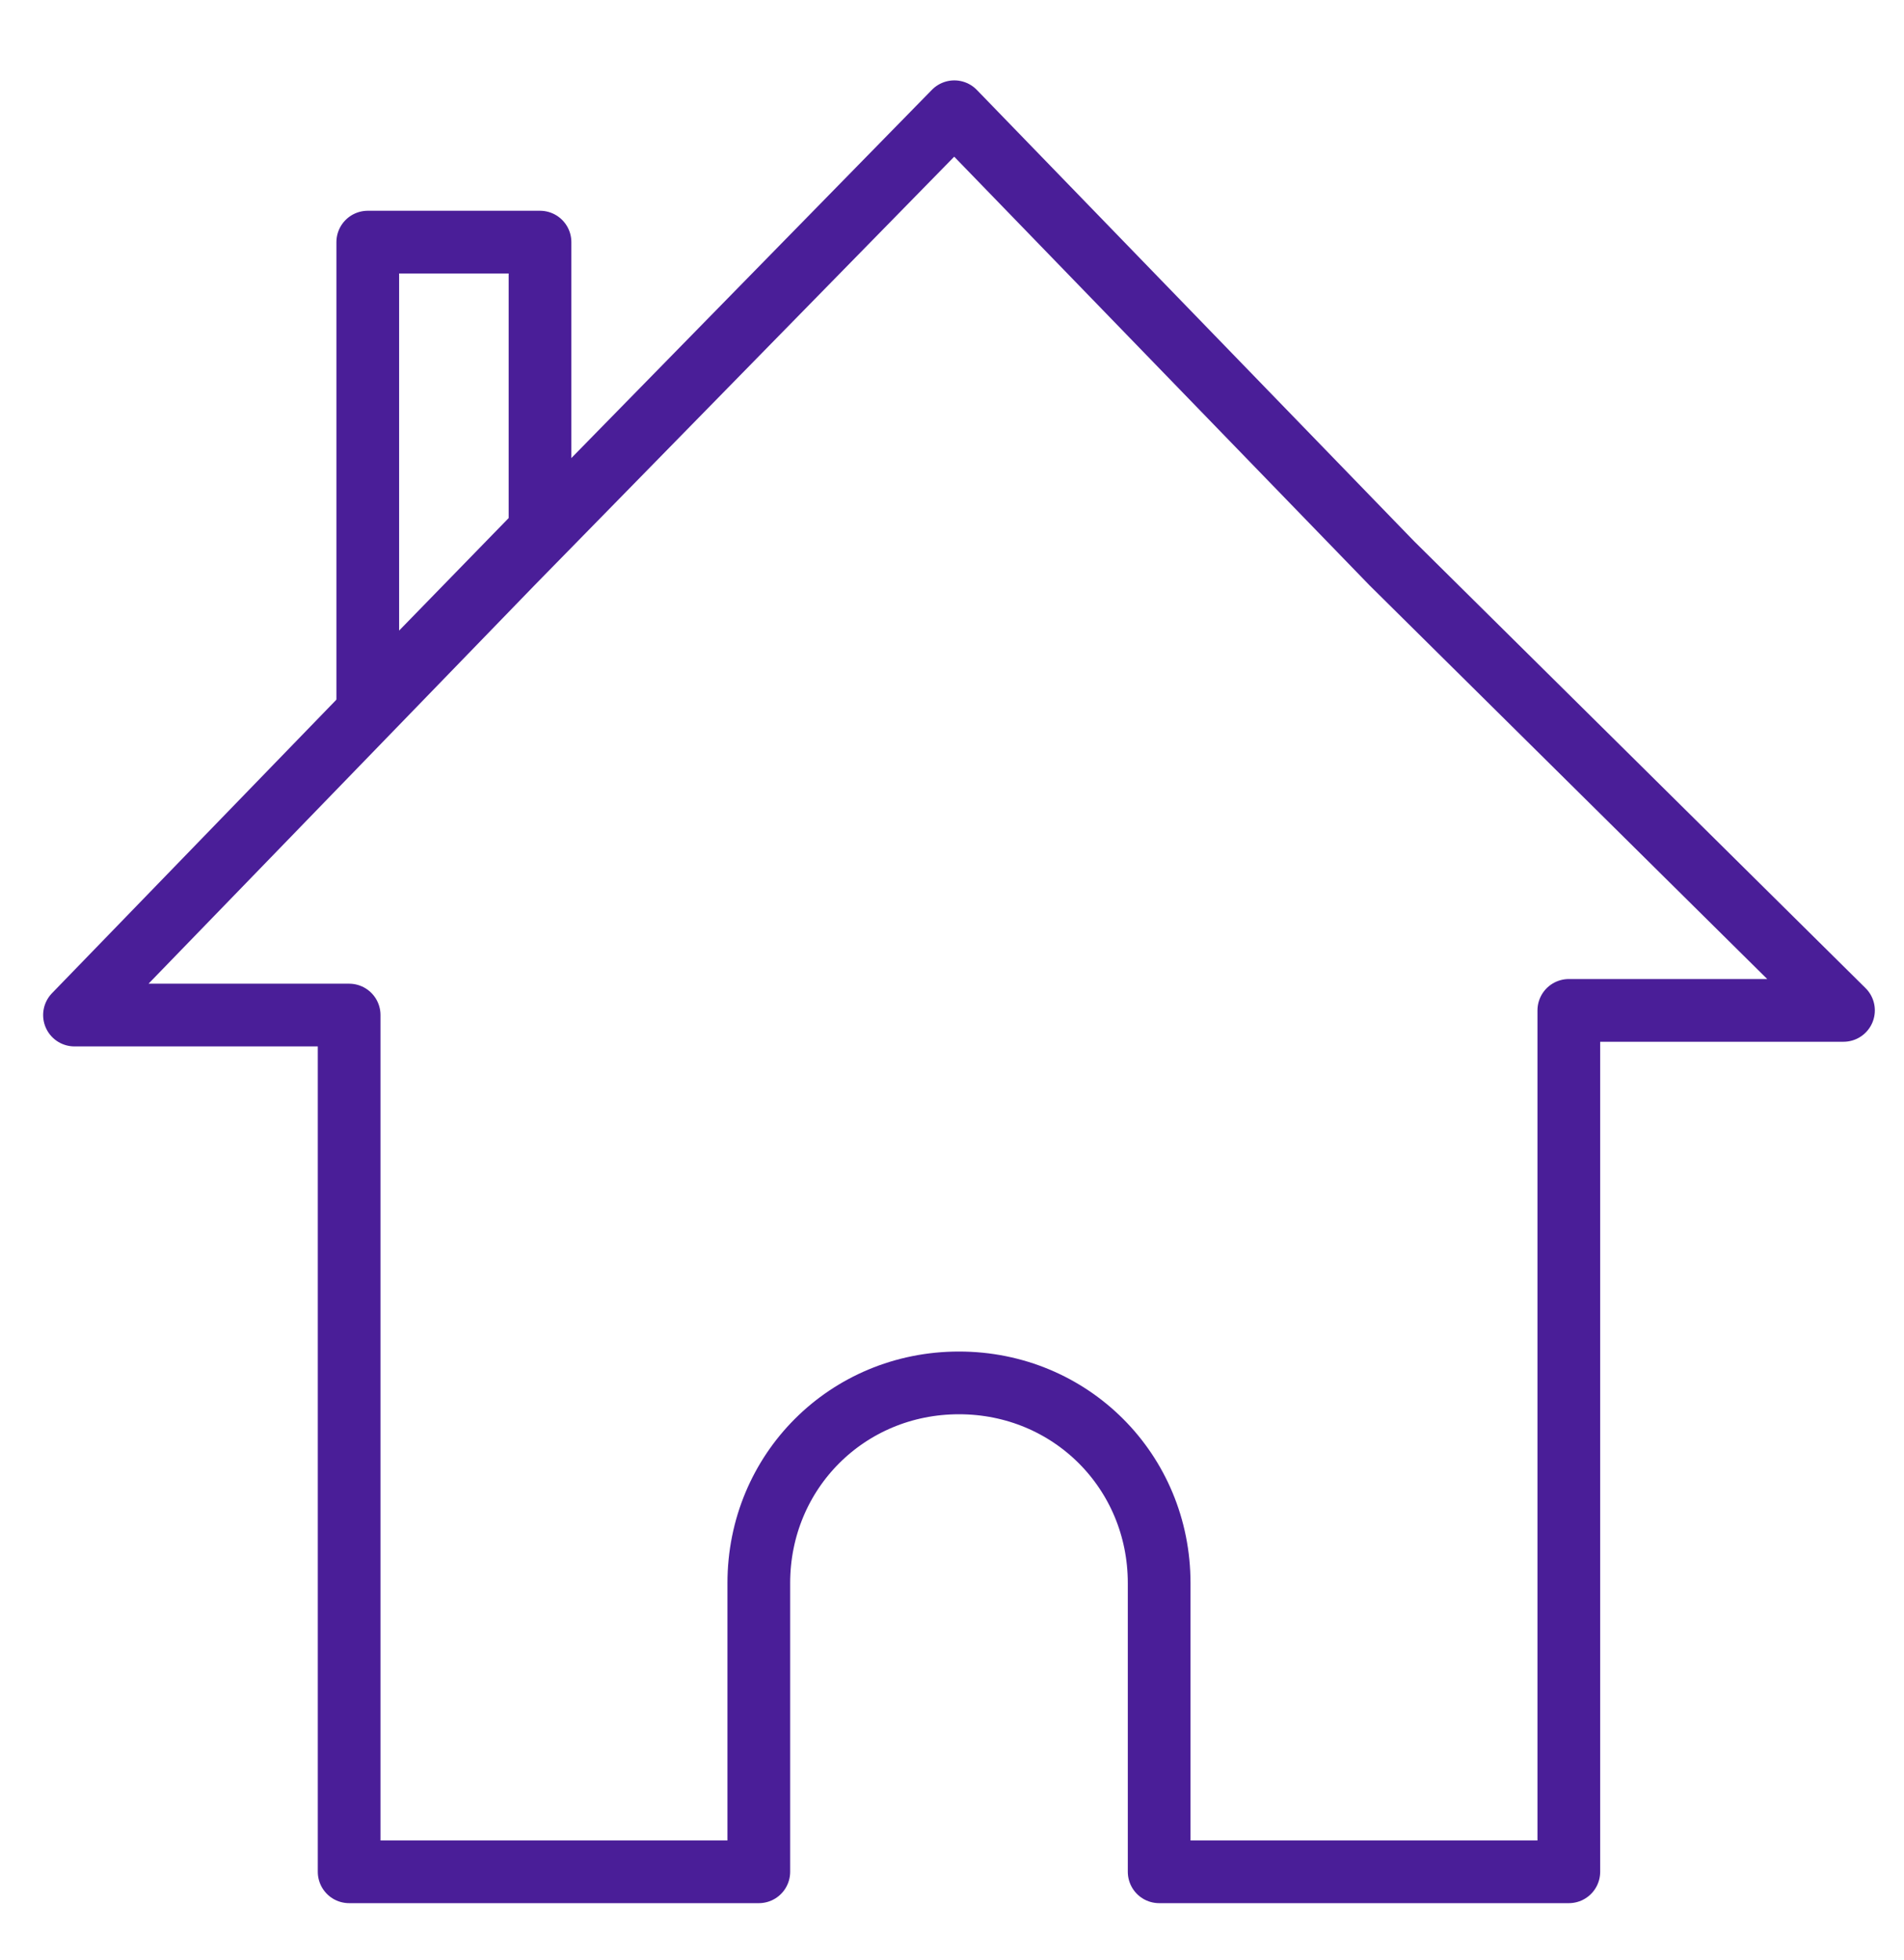 <?xml version="1.0" encoding="utf-8"?>
<!-- Generator: Adobe Illustrator 18.0.0, SVG Export Plug-In . SVG Version: 6.00 Build 0)  -->
<!DOCTYPE svg PUBLIC "-//W3C//DTD SVG 1.1//EN" "http://www.w3.org/Graphics/SVG/1.1/DTD/svg11.dtd">
<svg version="1.1" id="Layer_1" xmlns="http://www.w3.org/2000/svg" xmlns:xlink="http://www.w3.org/1999/xlink" x="0px" y="0px"
	 viewBox="0 0 40.9 42.1" enable-background="new 0 0 40.9 42.1" xml:space="preserve">
<g>
	
		<path fill="none" stroke="#4a1e98" stroke-width="1.347" stroke-linecap="round" stroke-linejoin="round" stroke-miterlimit="10" d="
		M29.9,12.1l-9.4-9.7L11,12.1l-9.4,9.7h5.9v18.4h8.8V34c0-2.4,1.9-4.3,4.3-4.3l0,0c2.4,0,4.3,1.9,4.3,4.3v6.2h8.8V21.7h5.9
		L29.9,12.1z"/>
	
		<polygon fill="none" stroke="#4a1e98" stroke-width="1.347" stroke-linecap="round" stroke-linejoin="round" stroke-miterlimit="10" points="
		11.6,5.2 7.9,5.2 7.9,15.2 11.6,11.4 	"/>
</g>
</svg>
